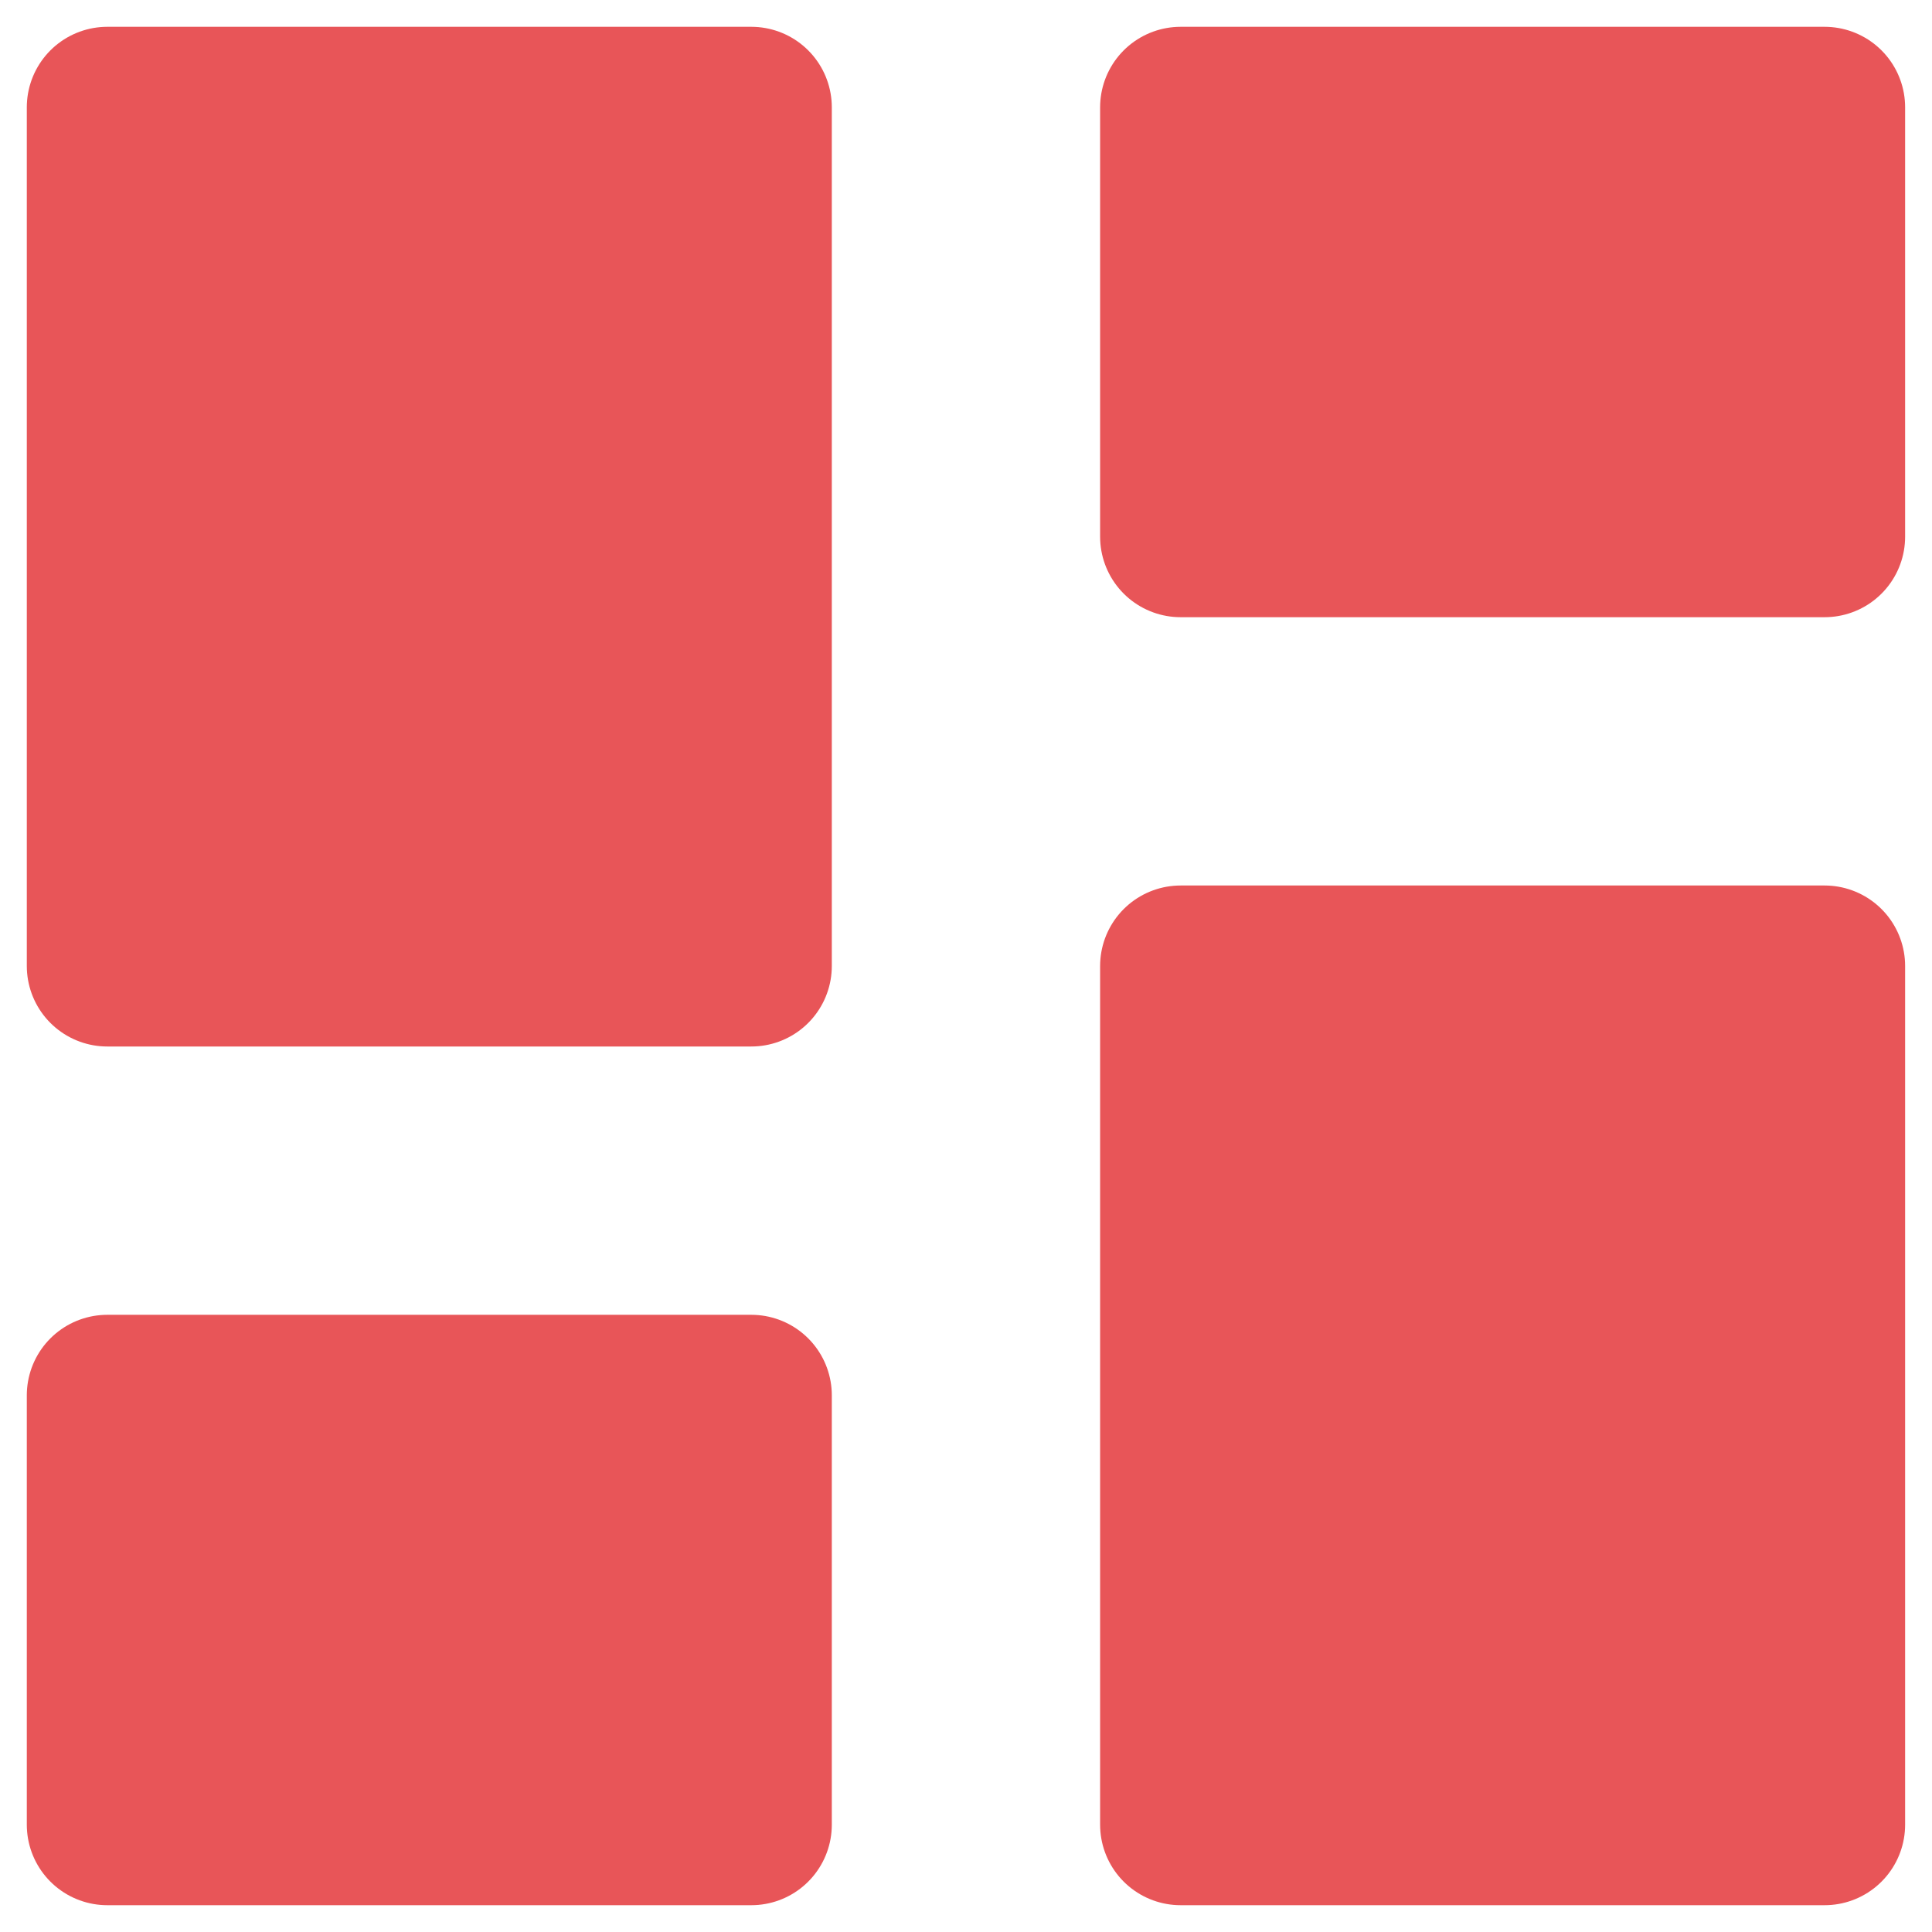 <svg width="24" height="24" viewBox="0 0 24 24" fill="none" xmlns="http://www.w3.org/2000/svg">
<path d="M1.333 1.333H9.333V12H1.333V1.333Z" fill="#E85558"/>
<path d="M1.333 17.333H9.333V22.667H1.333V17.333Z" fill="#E85558"/>
<path d="M14.666 12H22.666V22.667H14.666V12Z" fill="#E85558"/>
<path d="M14.666 1.333H22.666V6.667H14.666V1.333Z" fill="#E85558"/>
<path d="M1.333 1.333H9.333V12H1.333V1.333Z" stroke="#E85558" stroke-width="2" stroke-linecap="round" stroke-linejoin="round"/>
<path d="M1.333 17.333H9.333V22.667H1.333V17.333Z" stroke="#E85558" stroke-width="2" stroke-linecap="round" stroke-linejoin="round"/>
<path d="M14.666 12H22.666V22.667H14.666V12Z" stroke="#E85558" stroke-width="2" stroke-linecap="round" stroke-linejoin="round"/>
<path d="M14.666 1.333H22.666V6.667H14.666V1.333Z" stroke="#E85558" stroke-width="2" stroke-linecap="round" stroke-linejoin="round"/>
</svg>
